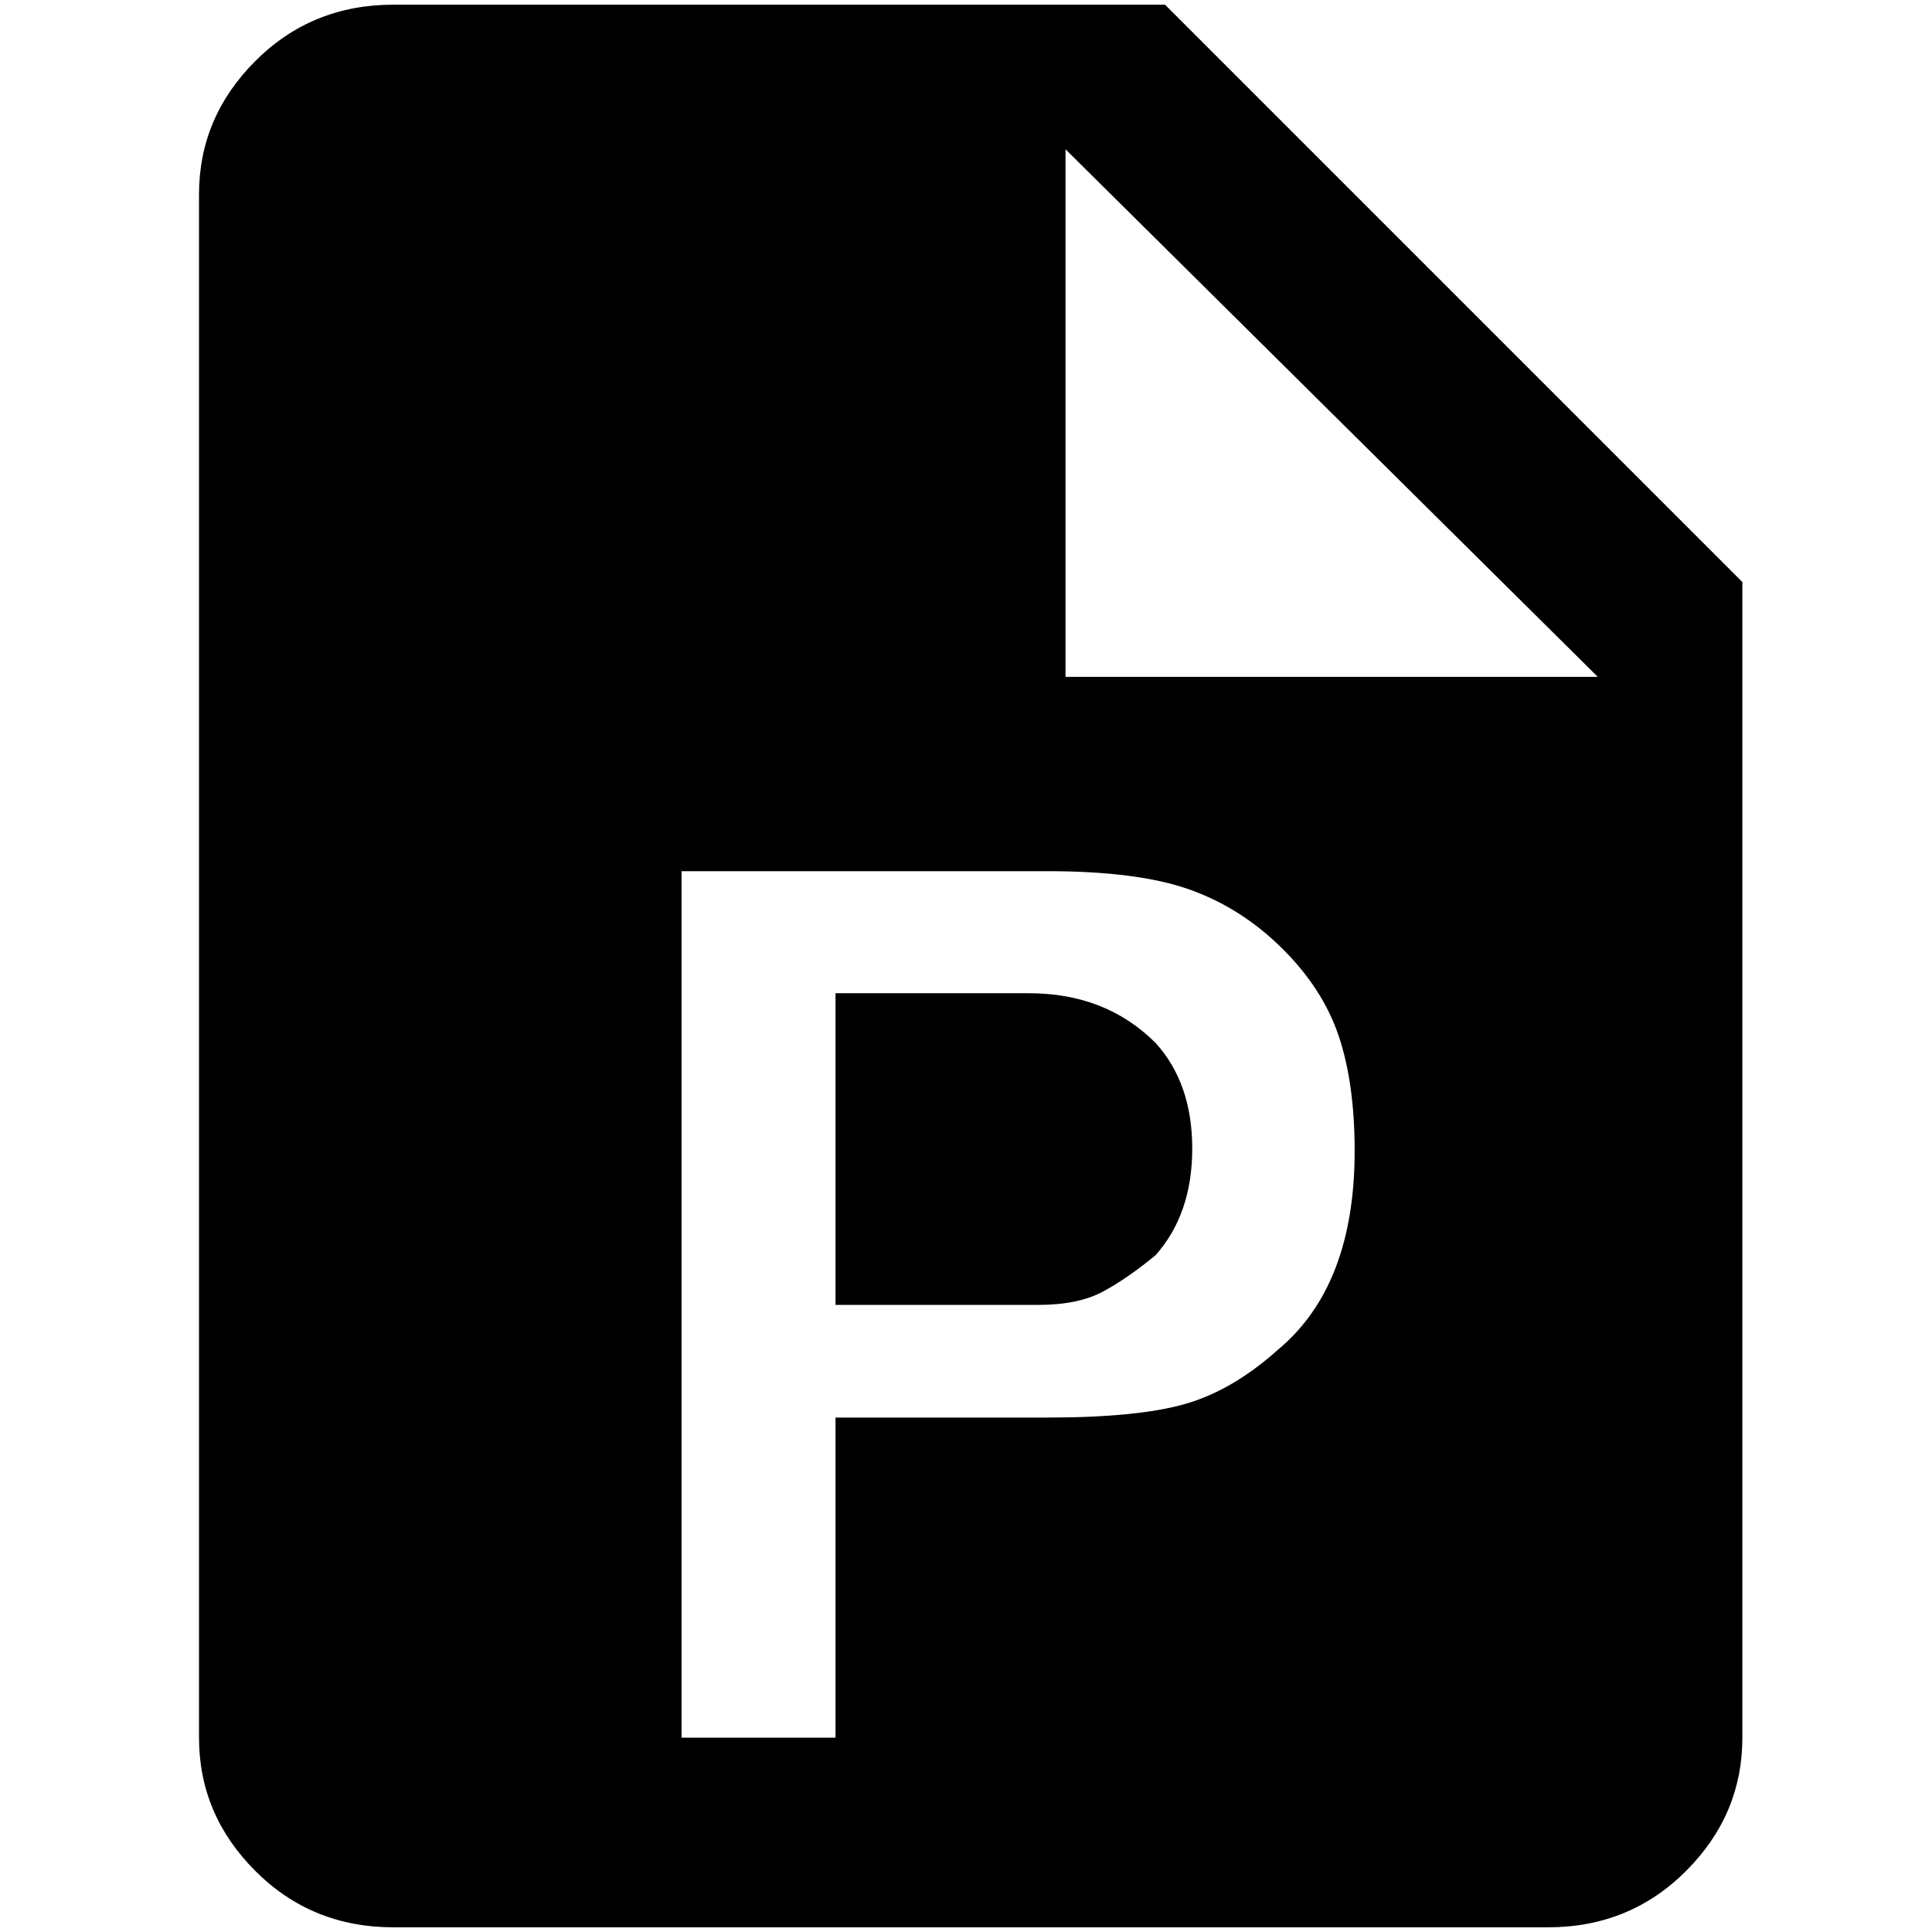 <?xml version="1.0" standalone="no"?>
<!DOCTYPE svg PUBLIC "-//W3C//DTD SVG 1.1//EN" "http://www.w3.org/Graphics/SVG/1.1/DTD/svg11.dtd" >
<svg xmlns="http://www.w3.org/2000/svg" xmlns:xlink="http://www.w3.org/1999/xlink" version="1.1" width="2048" height="2048" viewBox="-10 0 2058 2048">
   <path fill="currentColor"
d="M1086 1053h-206v332h216q43 0 69.5 -14.5t55.5 -38.5q39 -44 39 -113.5t-39 -112.5q-53 -53 -135 -53zM1231 0h-822q-87 0 -147 60t-60 142v1644q0 82 60 142t147 60h1230q87 0 147 -60t60 -142v-1231zM1351 1433q-48 43 -98.5 57.5t-146.5 14.5h-226v341h-164v-923h390
q96 0 151 19.5t98.5 62.5t60.5 93.5t17 122.5q0 144 -82 212zM1125 716v-562l567 562h-567z" />
</svg>
